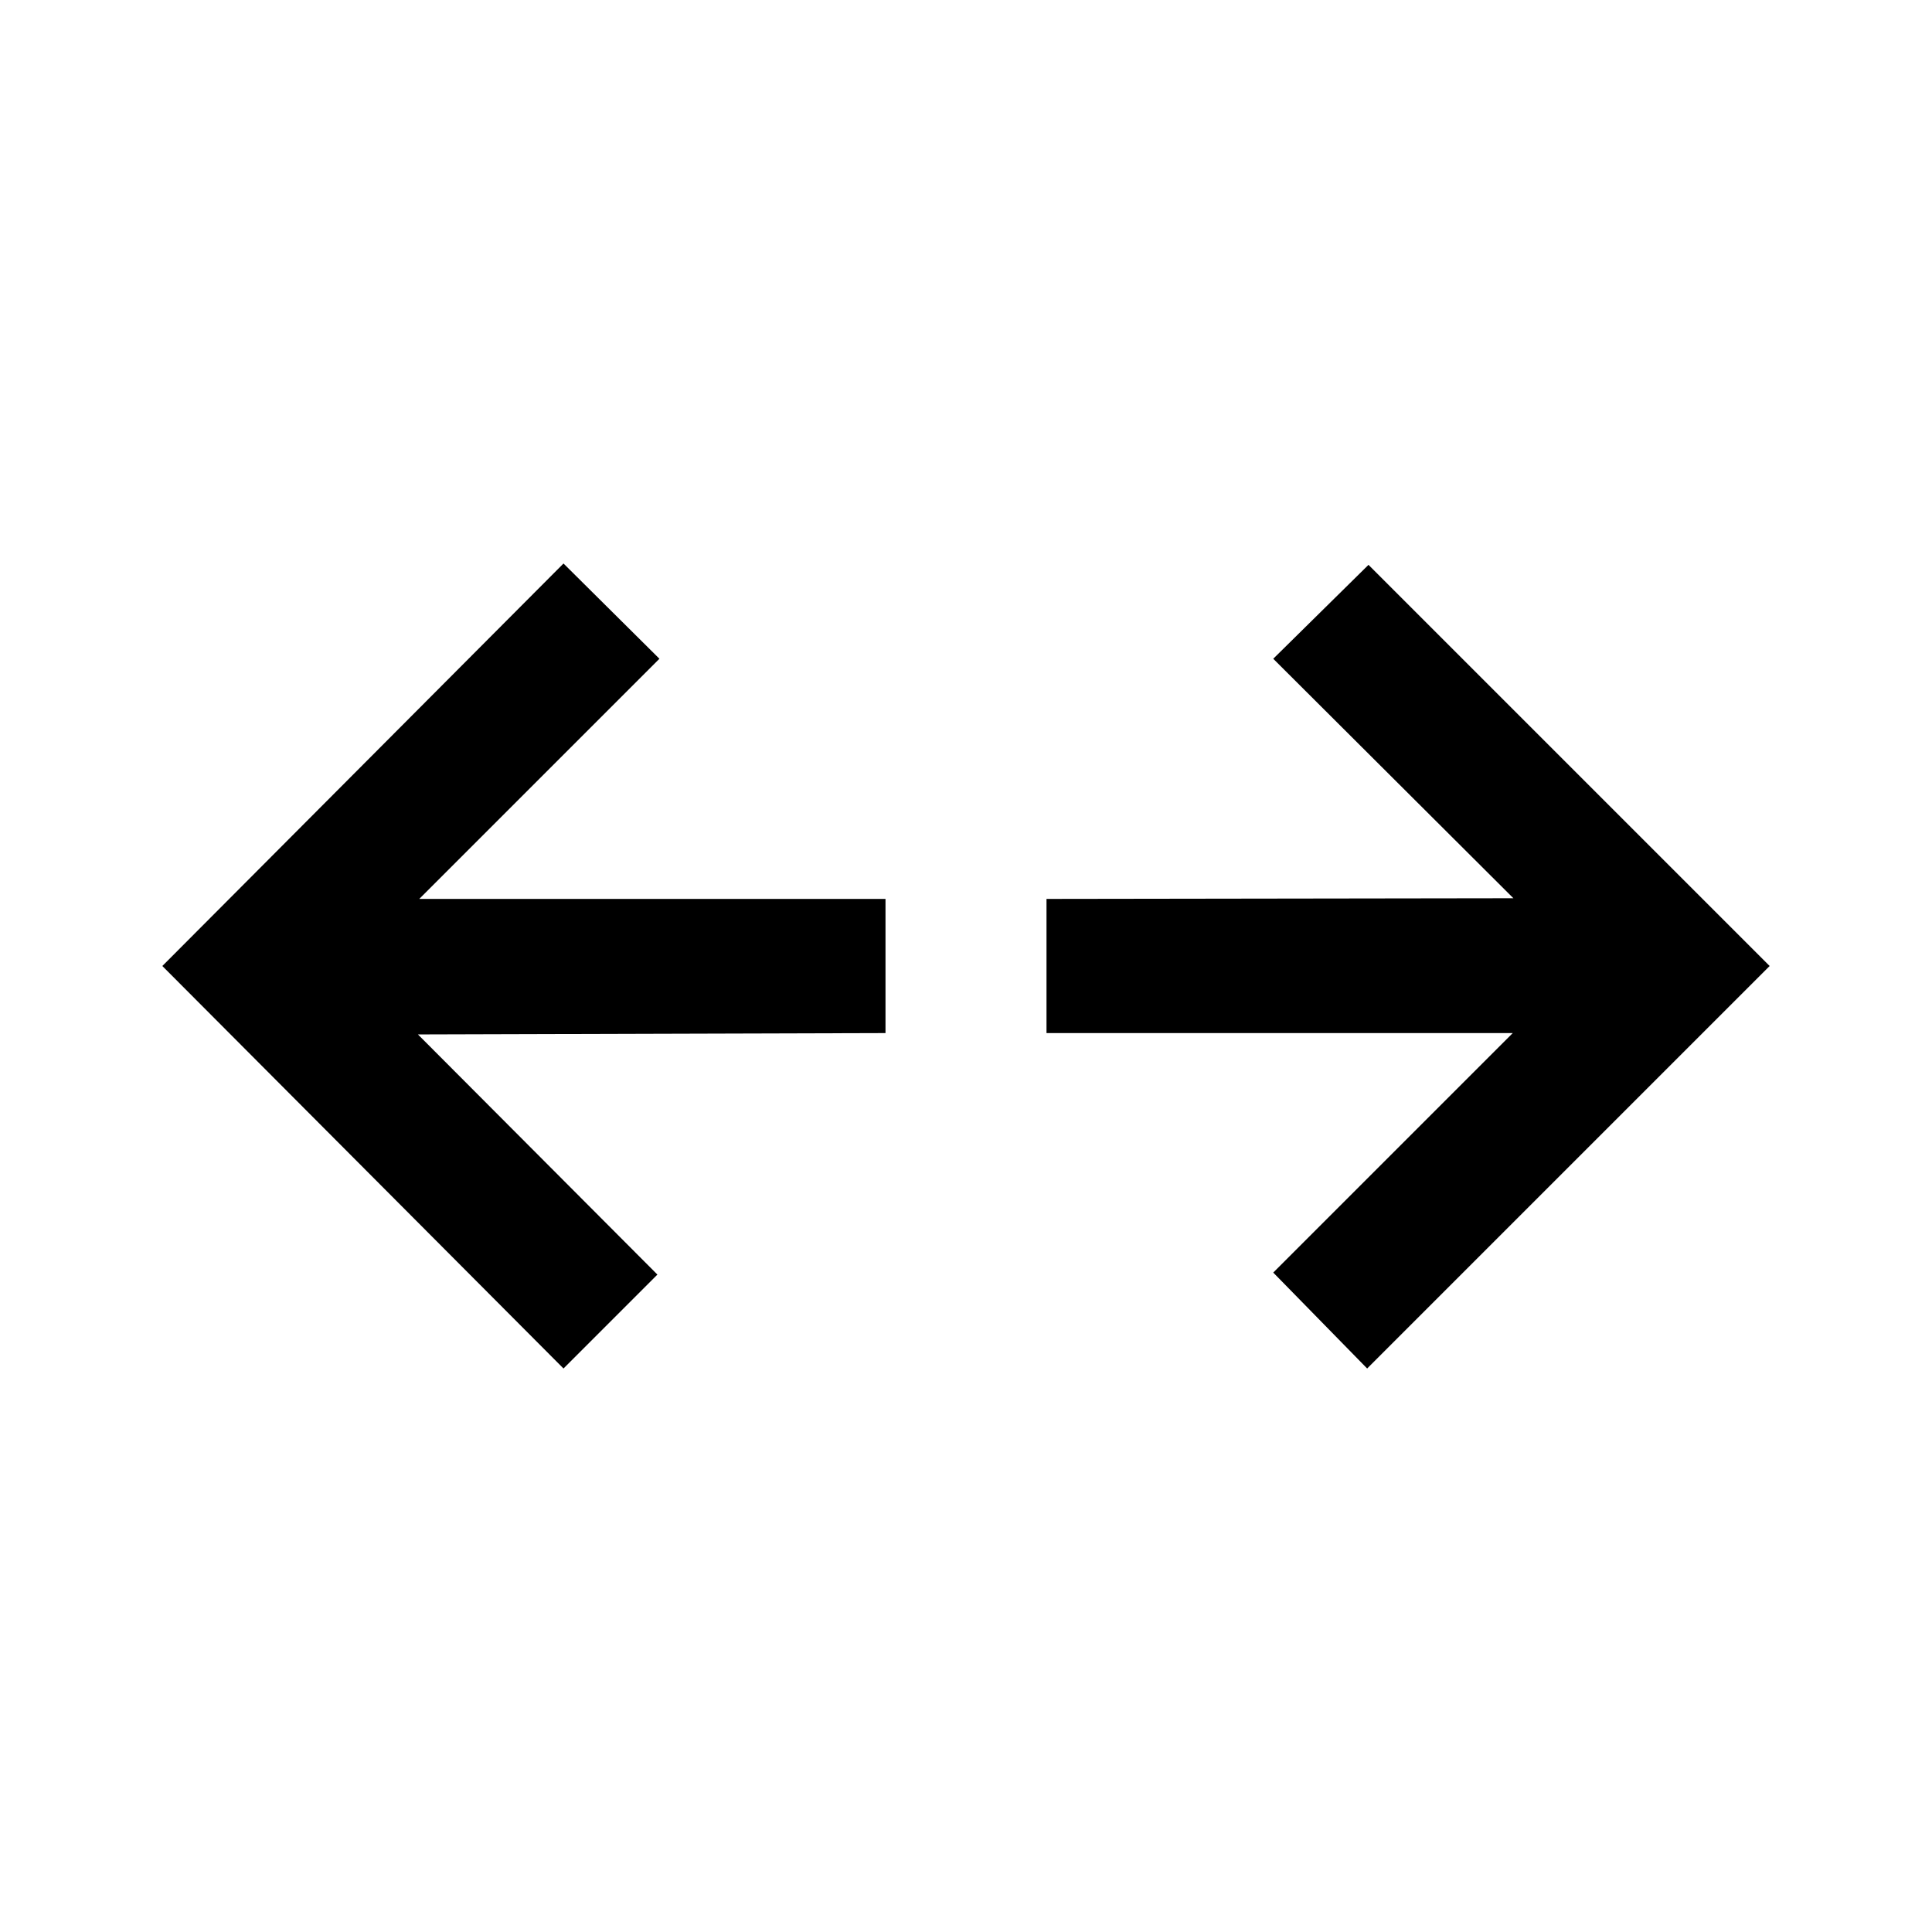 <svg xmlns="http://www.w3.org/2000/svg" height="40" viewBox="0 96 960 960" width="40"><path d="M280 776 80.667 576 280 376l47.666 47.333-119.333 119.334H440v66.666L207.666 610l119 119.334L280 776Zm399.333 0-46.666-47.666 119-119.001H520v-66.666l232.001-.333-119.334-119.001L680 376.667 879.333 576l-200 200Z"/></svg>